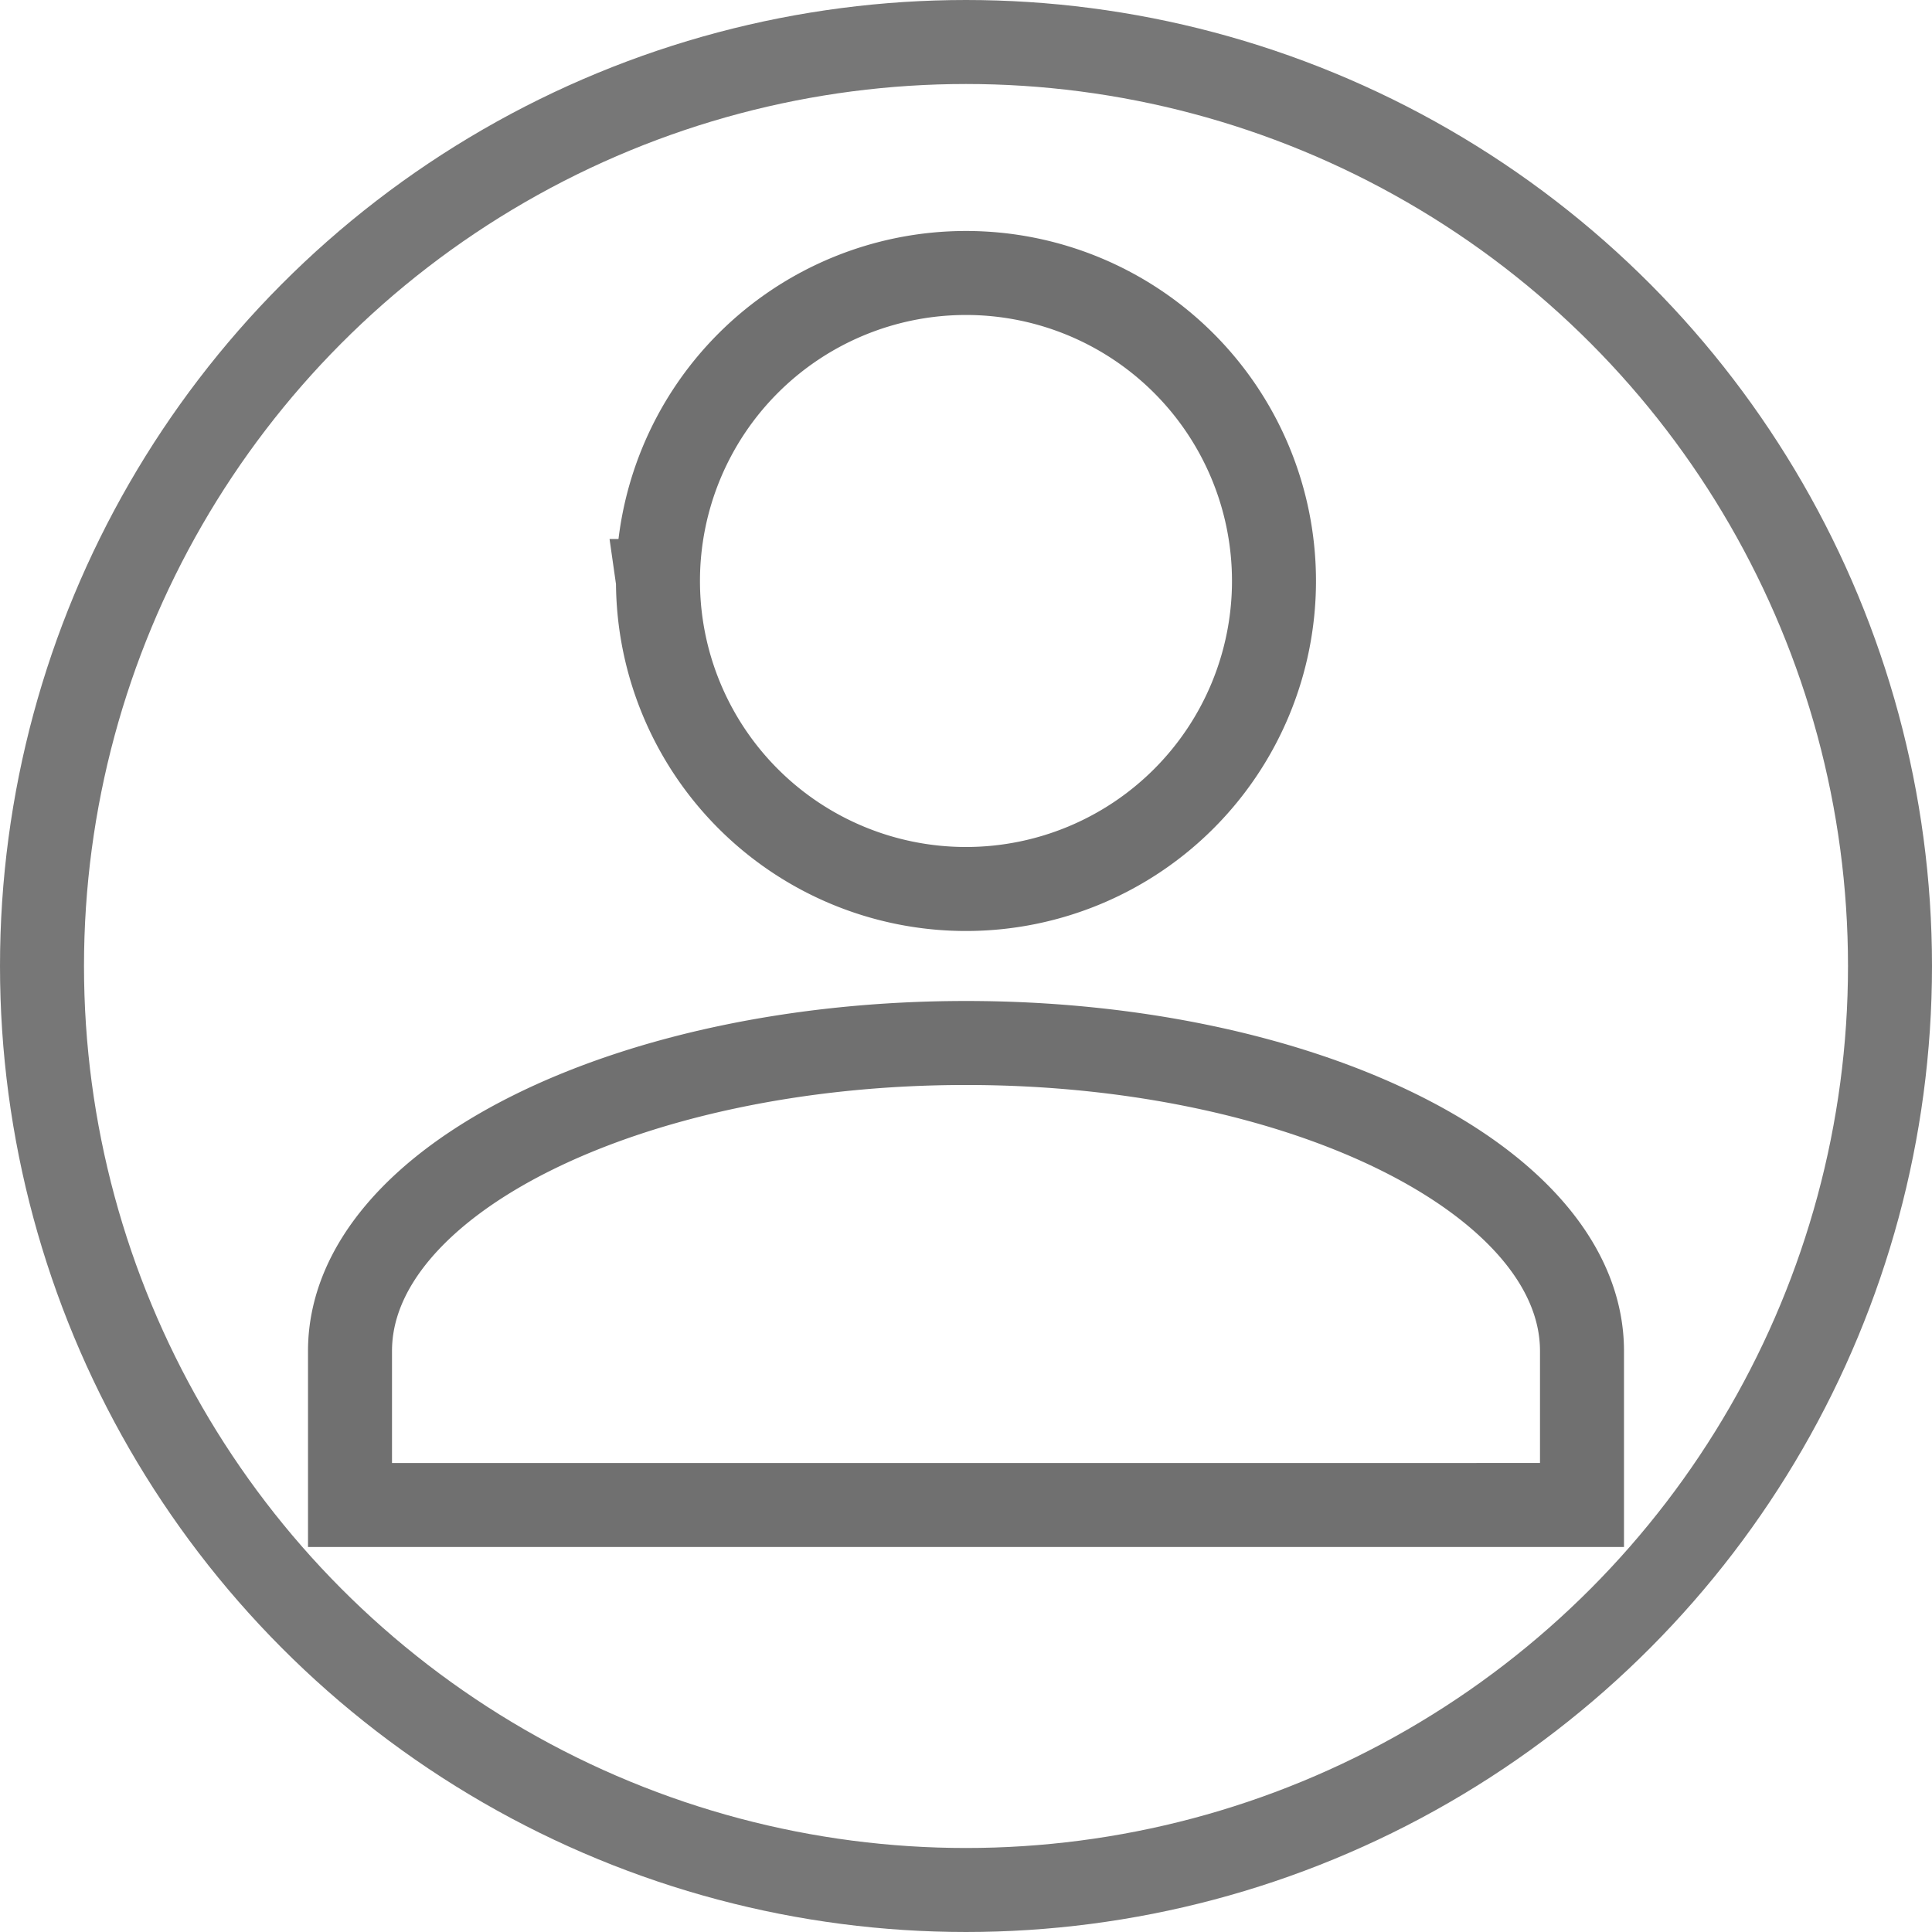<svg xmlns="http://www.w3.org/2000/svg" viewBox="0 0 92 92"><defs><style>.user_a,.user_b{fill:none;stroke-width:4px;}.user_a{stroke:#777;}.user_b{stroke:#707070;}</style></defs><g transform="translate(2 2)"><circle class="user_a" cx="44" cy="44" r="44"/><path class="user_b" d="M0,58.667V51.334c0-8.068,13.2-14.668,29.333-14.668s29.333,6.6,29.333,14.668v7.332Zm14.665-44A14.667,14.667,0,1,1,29.333,29.333,14.668,14.668,0,0,1,14.665,14.668Z" transform="translate(14.667 11)"/></g></svg>